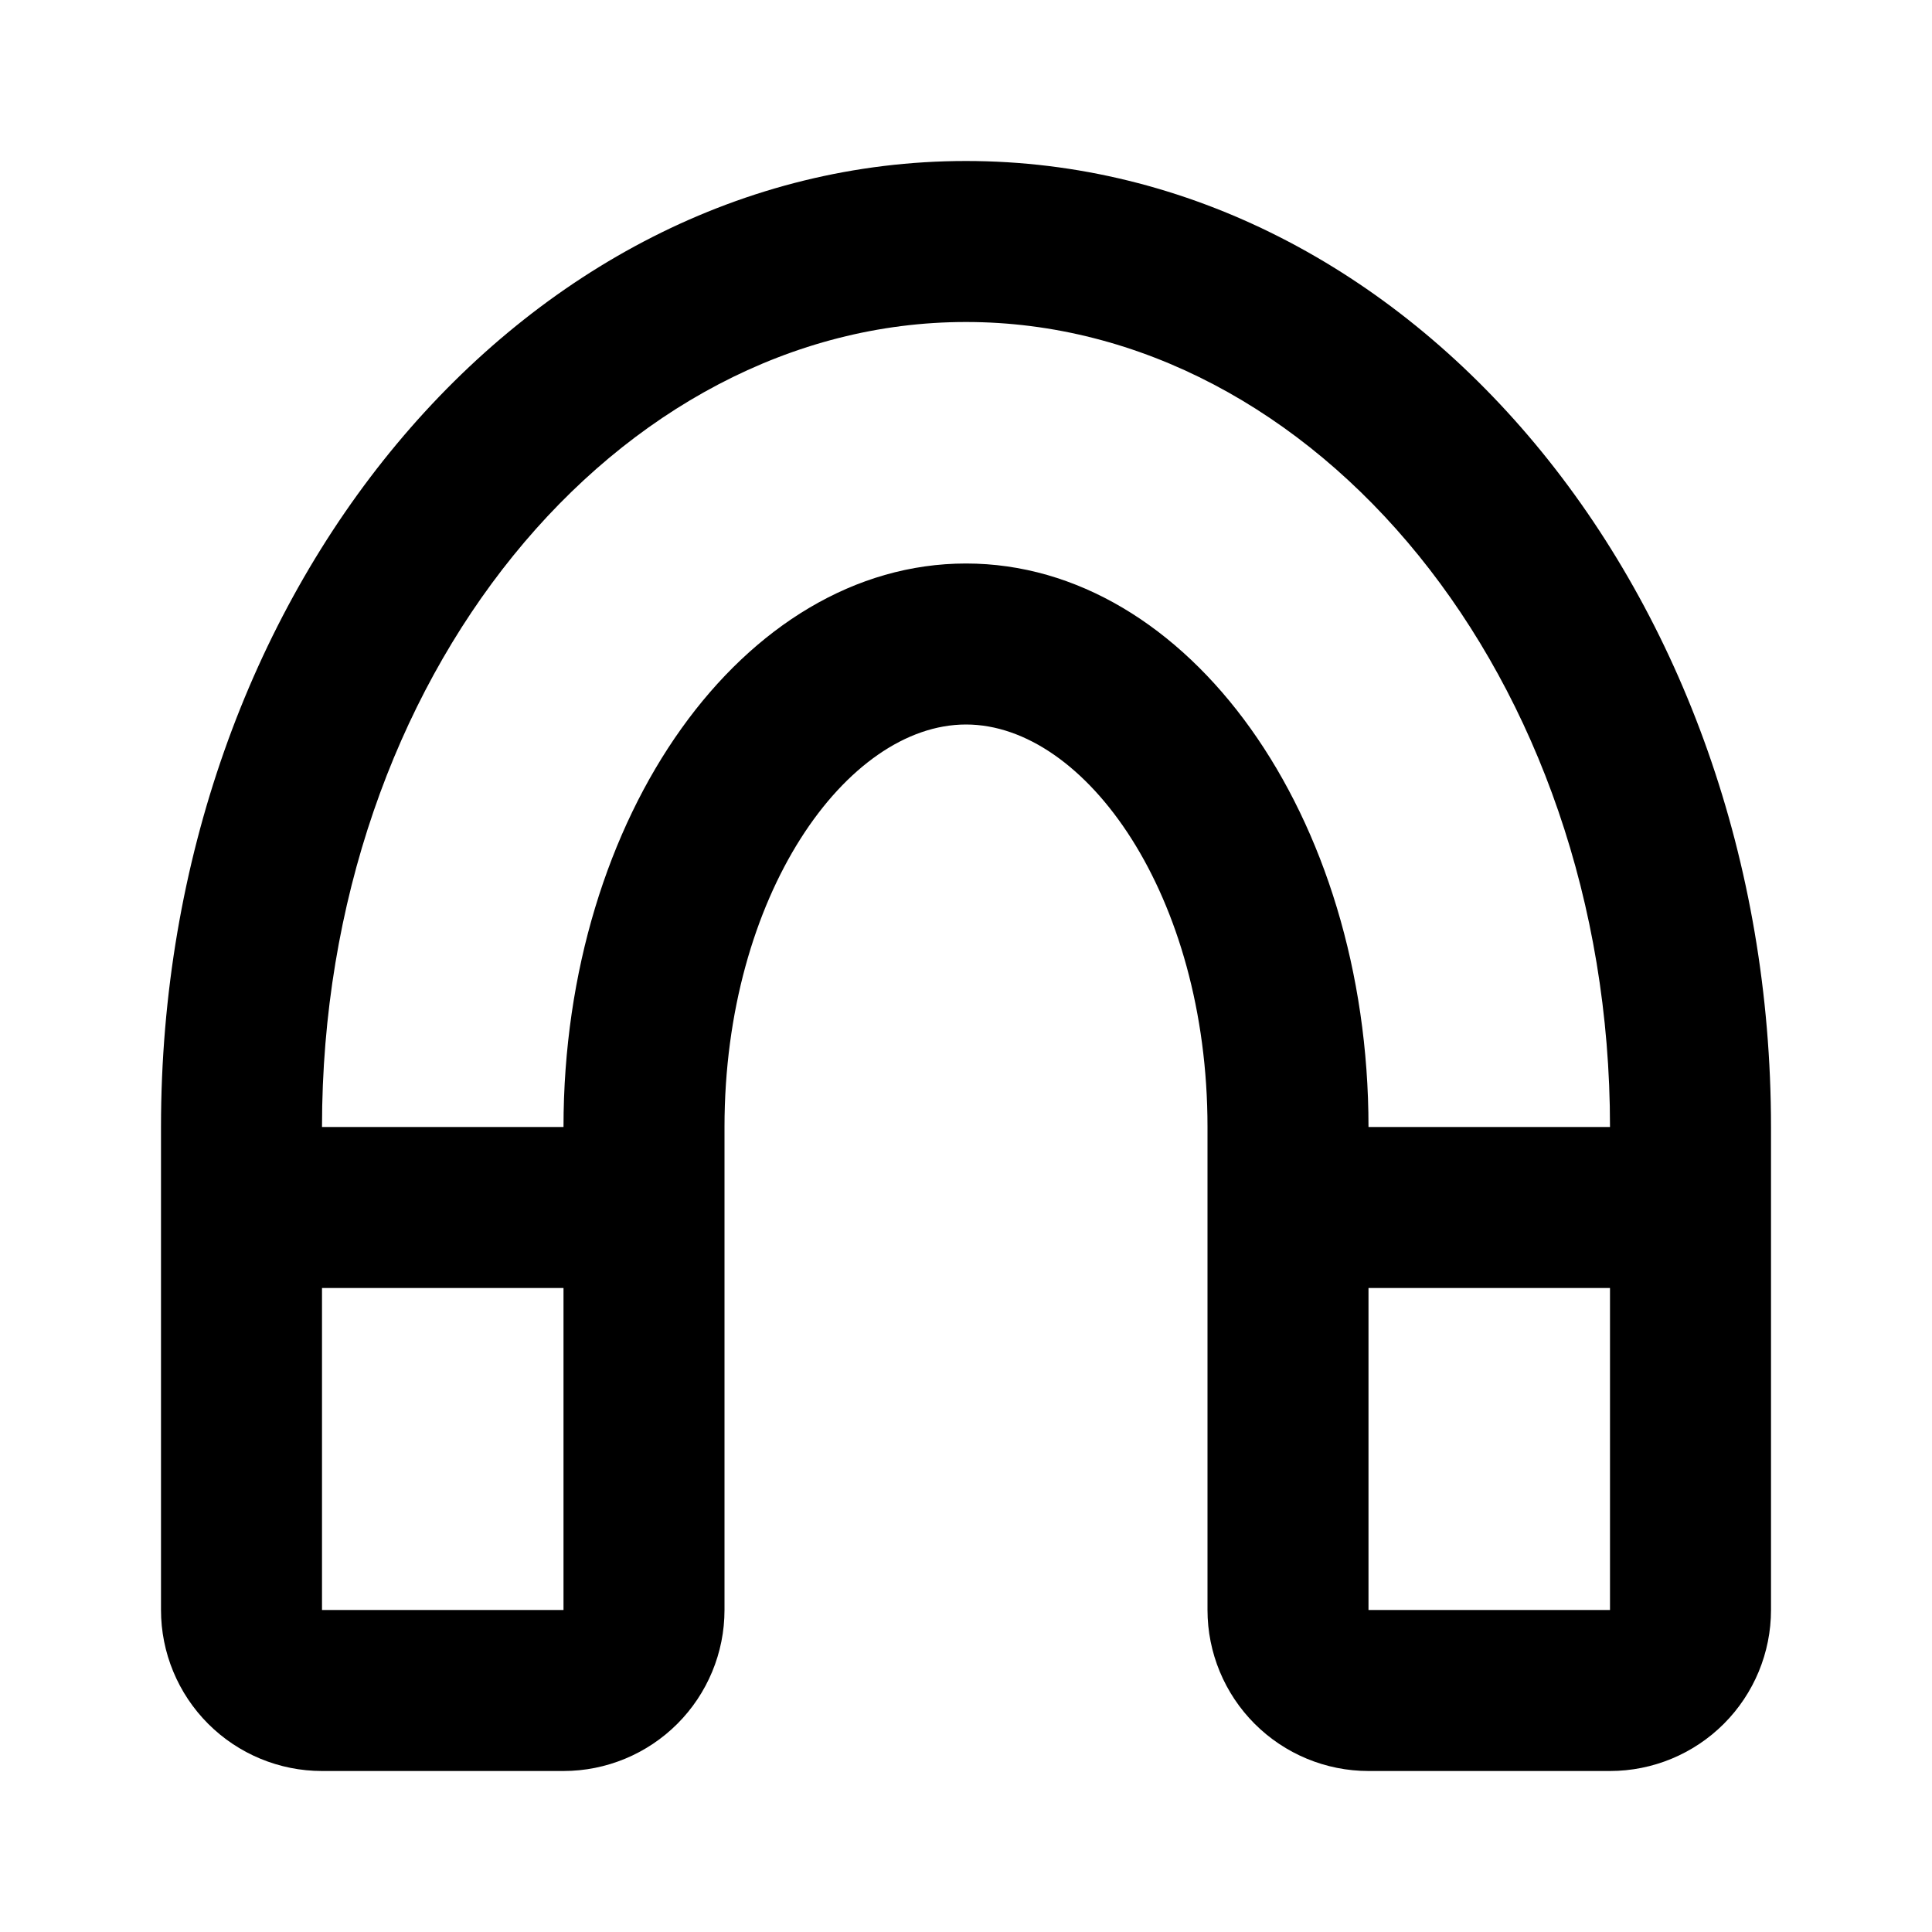 <svg width="24" height="24" viewBox="0 0 24 24" fill="none" xmlns="http://www.w3.org/2000/svg">
<path d="M15 14C15 11.122 13.484 9 12 9C10.516 9 9 11.122 9 14V20C9 20.53 8.789 21.039 8.414 21.414C8.039 21.789 7.53 22 7 22H4C3.47 22 2.961 21.789 2.586 21.414C2.211 21.039 2 20.53 2 20V14C2 7.373 6.477 2 12 2C17.523 2 22 7.373 22 14V20C22 20.53 21.789 21.039 21.414 21.414C21.039 21.789 20.53 22 20 22H17C16.47 22 15.961 21.789 15.586 21.414C15.211 21.039 15 20.53 15 20V14ZM17 14H20C20 8.405 16.33 4 12 4C7.67 4 4 8.405 4 14H7C7 10.134 9.239 7 12 7C14.761 7 17 10.134 17 14ZM4 20H7V16H4V20ZM17 20H20V16H17V20Z" fill="black"/>
</svg>
